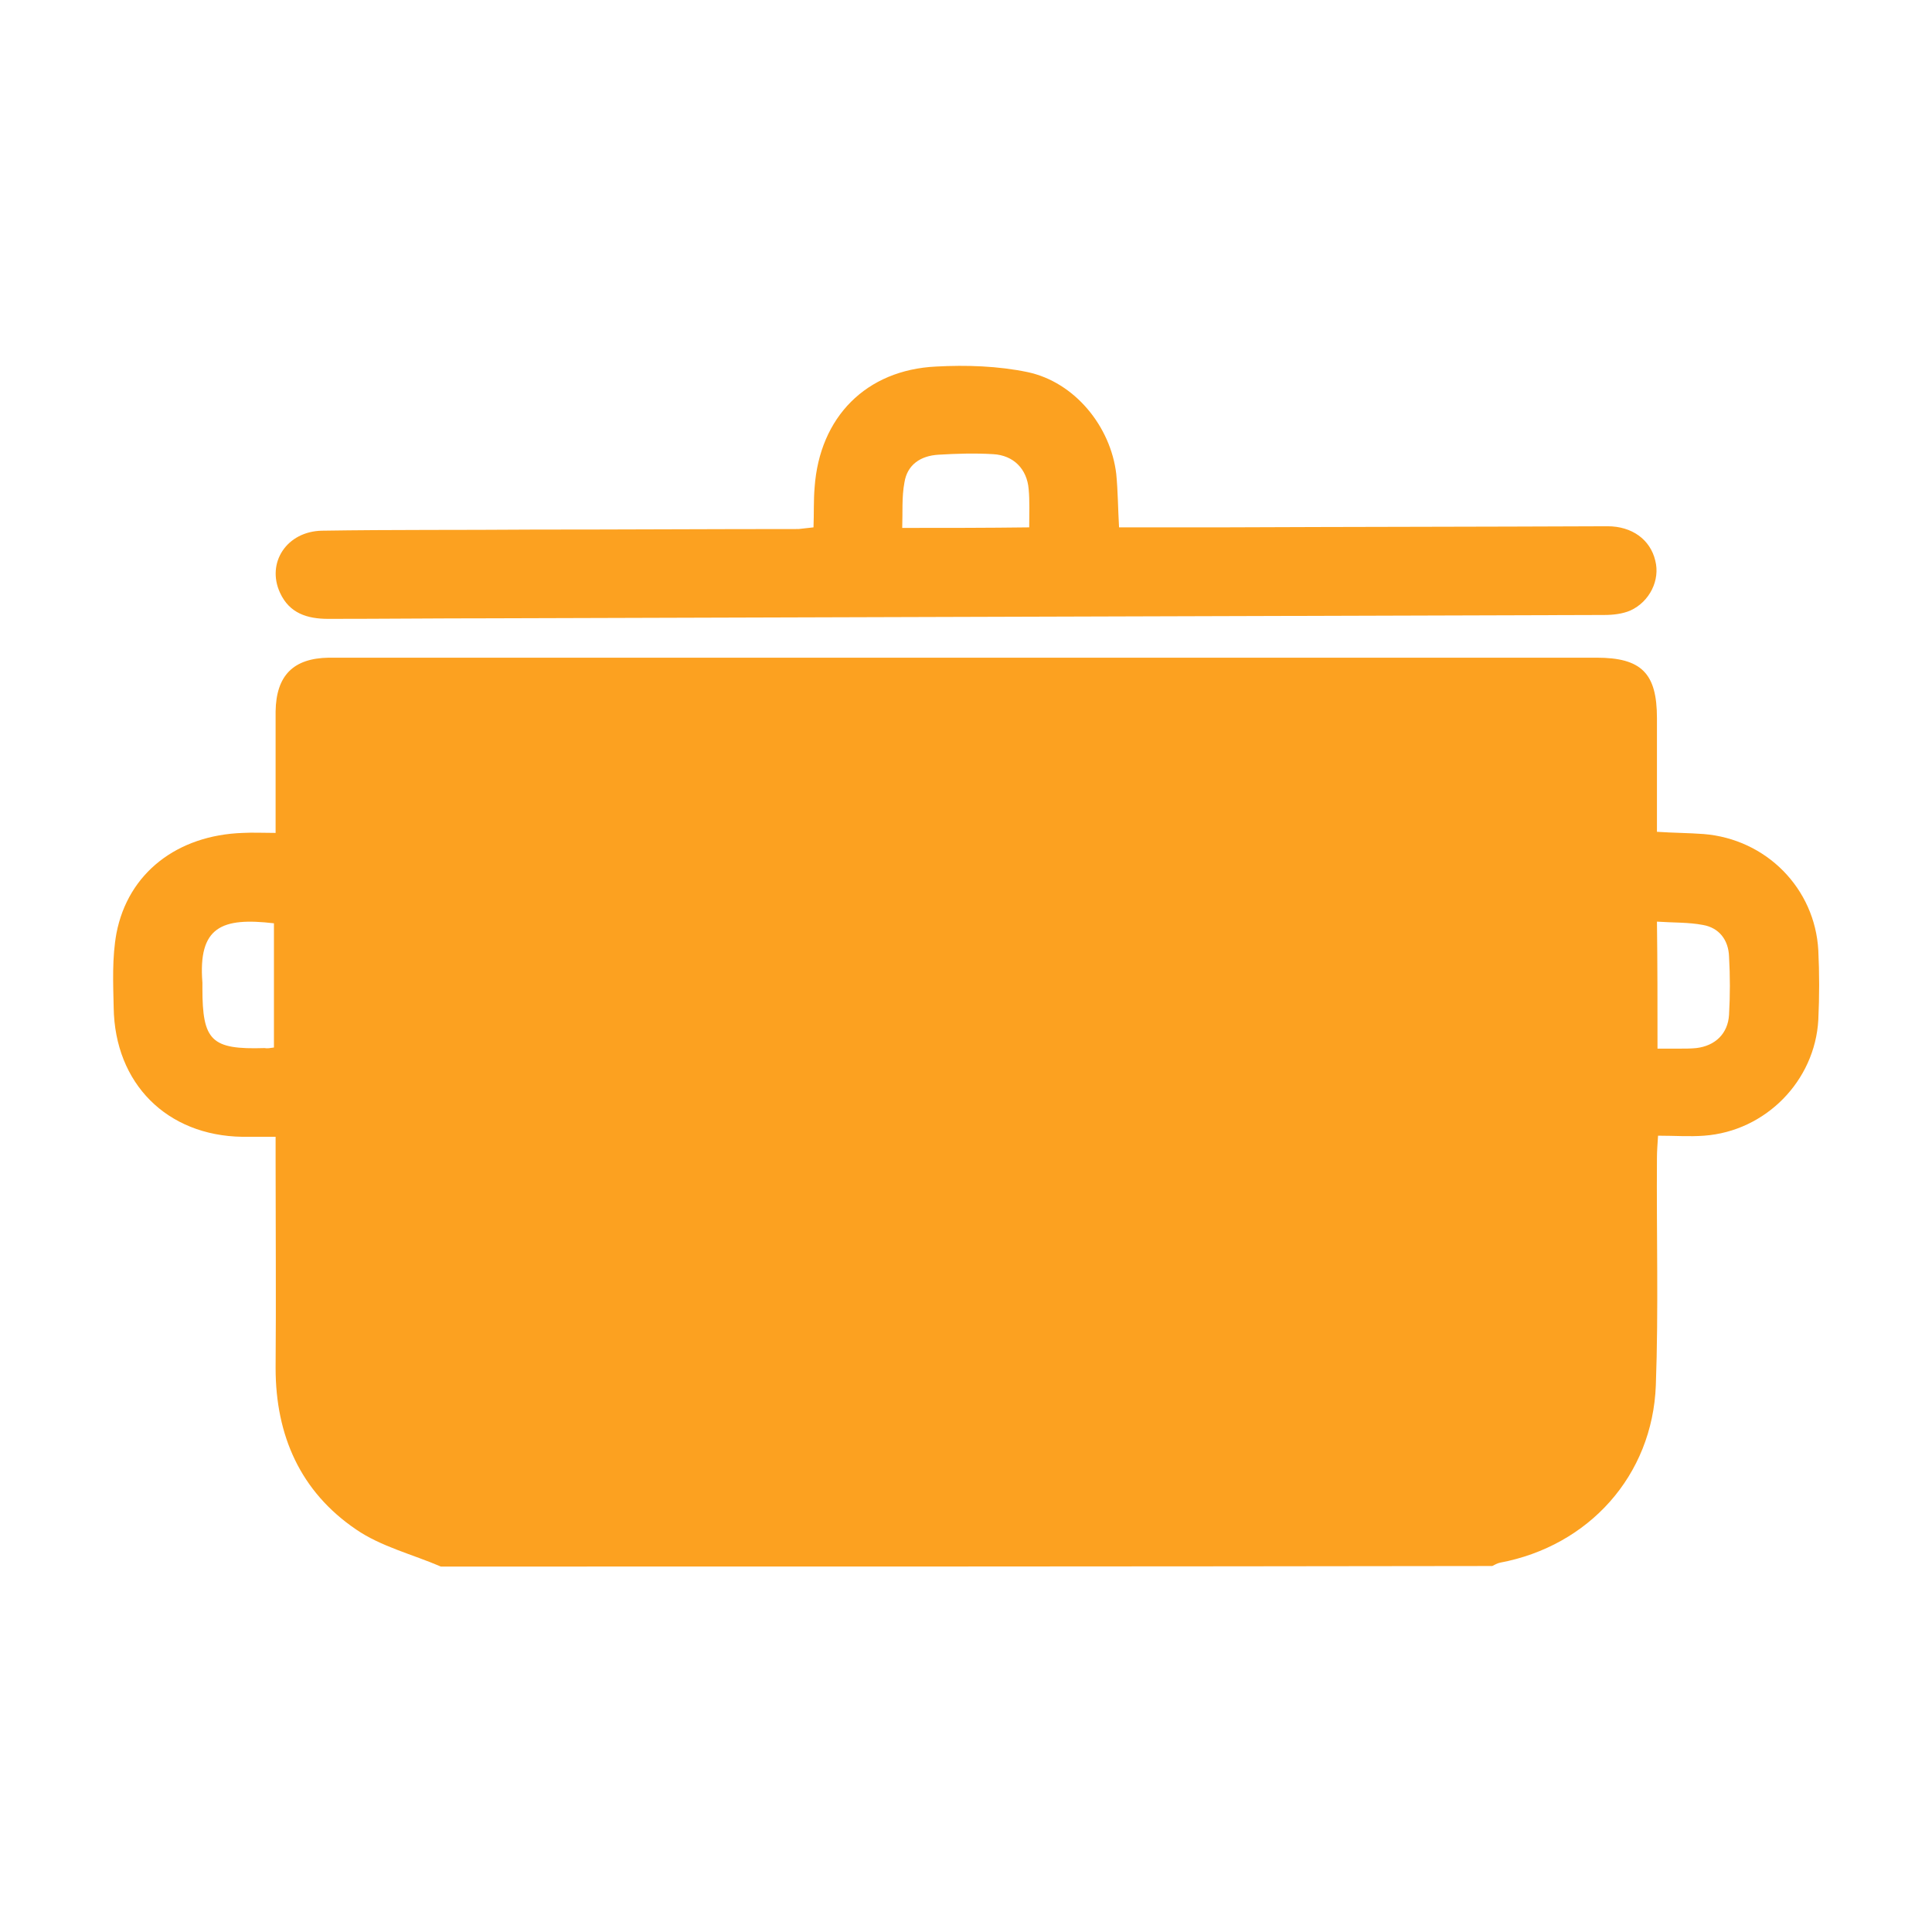 <?xml version="1.0" encoding="utf-8"?>
<!-- Generator: Adobe Illustrator 25.2.1, SVG Export Plug-In . SVG Version: 6.00 Build 0)  -->
<svg version="1.1" id="Camada_1" xmlns="http://www.w3.org/2000/svg" xmlns:xlink="http://www.w3.org/1999/xlink" x="0px" y="0px"
	 viewBox="0 0 348.4 348.4" style="enable-background:new 0 0 348.4 348.4;" xml:space="preserve">
<style type="text/css">
	.st0{fill:#FCA120;}
</style>
<g>
	<path class="st0" d="M79.5,282.5c-5.1-2.2-10.8-3.6-15.3-6.7c-10-6.8-14.5-16.9-14.5-29.1c0.1-12.5,0-25,0-37.5c0-1.3,0-2.5,0-4.2
		c-2.2,0-4.1,0-6,0c-13.6-0.2-23-9.6-23.2-23.3c-0.1-4.5-0.3-9,0.5-13.4c2.1-10.9,11-17.7,22.8-18.1c1.8-0.1,3.6,0,5.9,0
		c0-1.5,0-2.6,0-3.7c0-6.1,0-12.2,0-18.2c0.1-6.5,3.2-9.6,9.6-9.7c0.4,0,0.9,0,1.3,0c75.8,0,151.5,0,227.3,0
		c8.1,0,10.9,2.8,10.9,10.9c0,6.7,0,13.4,0,20.5c3,0.2,5.7,0.2,8.4,0.4c11.3,0.9,20.1,9.8,20.7,21c0.2,4.1,0.2,8.3,0,12.5
		c-0.6,11-9.5,20.1-20.6,20.9c-2.6,0.2-5.3,0-8.3,0c-0.1,1.6-0.2,2.8-0.2,4c-0.1,13.7,0.3,27.3-0.2,41c-0.6,16.3-12.1,29-28.1,32
		c-0.5,0.1-1,0.4-1.4,0.6C205.8,282.5,142.6,282.5,79.5,282.5z M49.4,188.9c0-7.7,0-15.1,0-22.4c-9.4-1.1-13.7,0.6-12.9,10.7
		c0,0.3,0,0.6,0,1c0,9.5,1.6,11.1,11.2,10.8C48.2,189.1,48.7,189,49.4,188.9z M298.9,189.1c1.6,0,2.9,0,4.1,0c1,0,1.9,0,2.9-0.1
		c3.4-0.4,5.7-2.6,5.9-6c0.2-3.5,0.2-7,0-10.5c-0.1-3-1.8-5.2-4.7-5.7c-2.6-0.5-5.4-0.4-8.3-0.6C298.9,174,298.9,181.3,298.9,189.1z
		"/>
	<path class="st0" d="M146.7,95.1c0.1-2.5,0-4.8,0.2-7.2c0.9-12.7,9.3-21.2,21.9-21.8c5.5-0.3,11.2-0.1,16.5,1
		c8.5,1.8,15,9.8,16,18.4c0.3,3.1,0.3,6.1,0.5,9.6c6.2,0,12.3,0,18.4,0c23.2-0.1,46.4-0.1,69.7-0.2c4.4,0,7.7,2.4,8.6,6.2
		c0.9,3.5-1,7.4-4.5,9c-1.4,0.6-3.1,0.8-4.7,0.8c-67,0.2-134,0.4-201,0.6c-9.7,0-19.4,0.1-29.1,0.1c-3.8,0-7-1-8.7-4.7
		c-2.5-5.4,1.2-11.1,7.6-11.2c12.7-0.2,25.3-0.1,38-0.2c16,0,32-0.1,47.9-0.1C144.9,95.3,145.8,95.2,146.7,95.1z M185.6,95.1
		c0-2.5,0.1-4.8-0.1-6.9c-0.3-3.6-2.7-6.1-6.4-6.3c-3.3-0.2-6.6-0.1-9.9,0.1c-3.2,0.2-5.6,1.8-6.1,5c-0.5,2.6-0.3,5.4-0.4,8.2
		C170.6,95.2,178,95.2,185.6,95.1z"/>
</g>
</svg>
